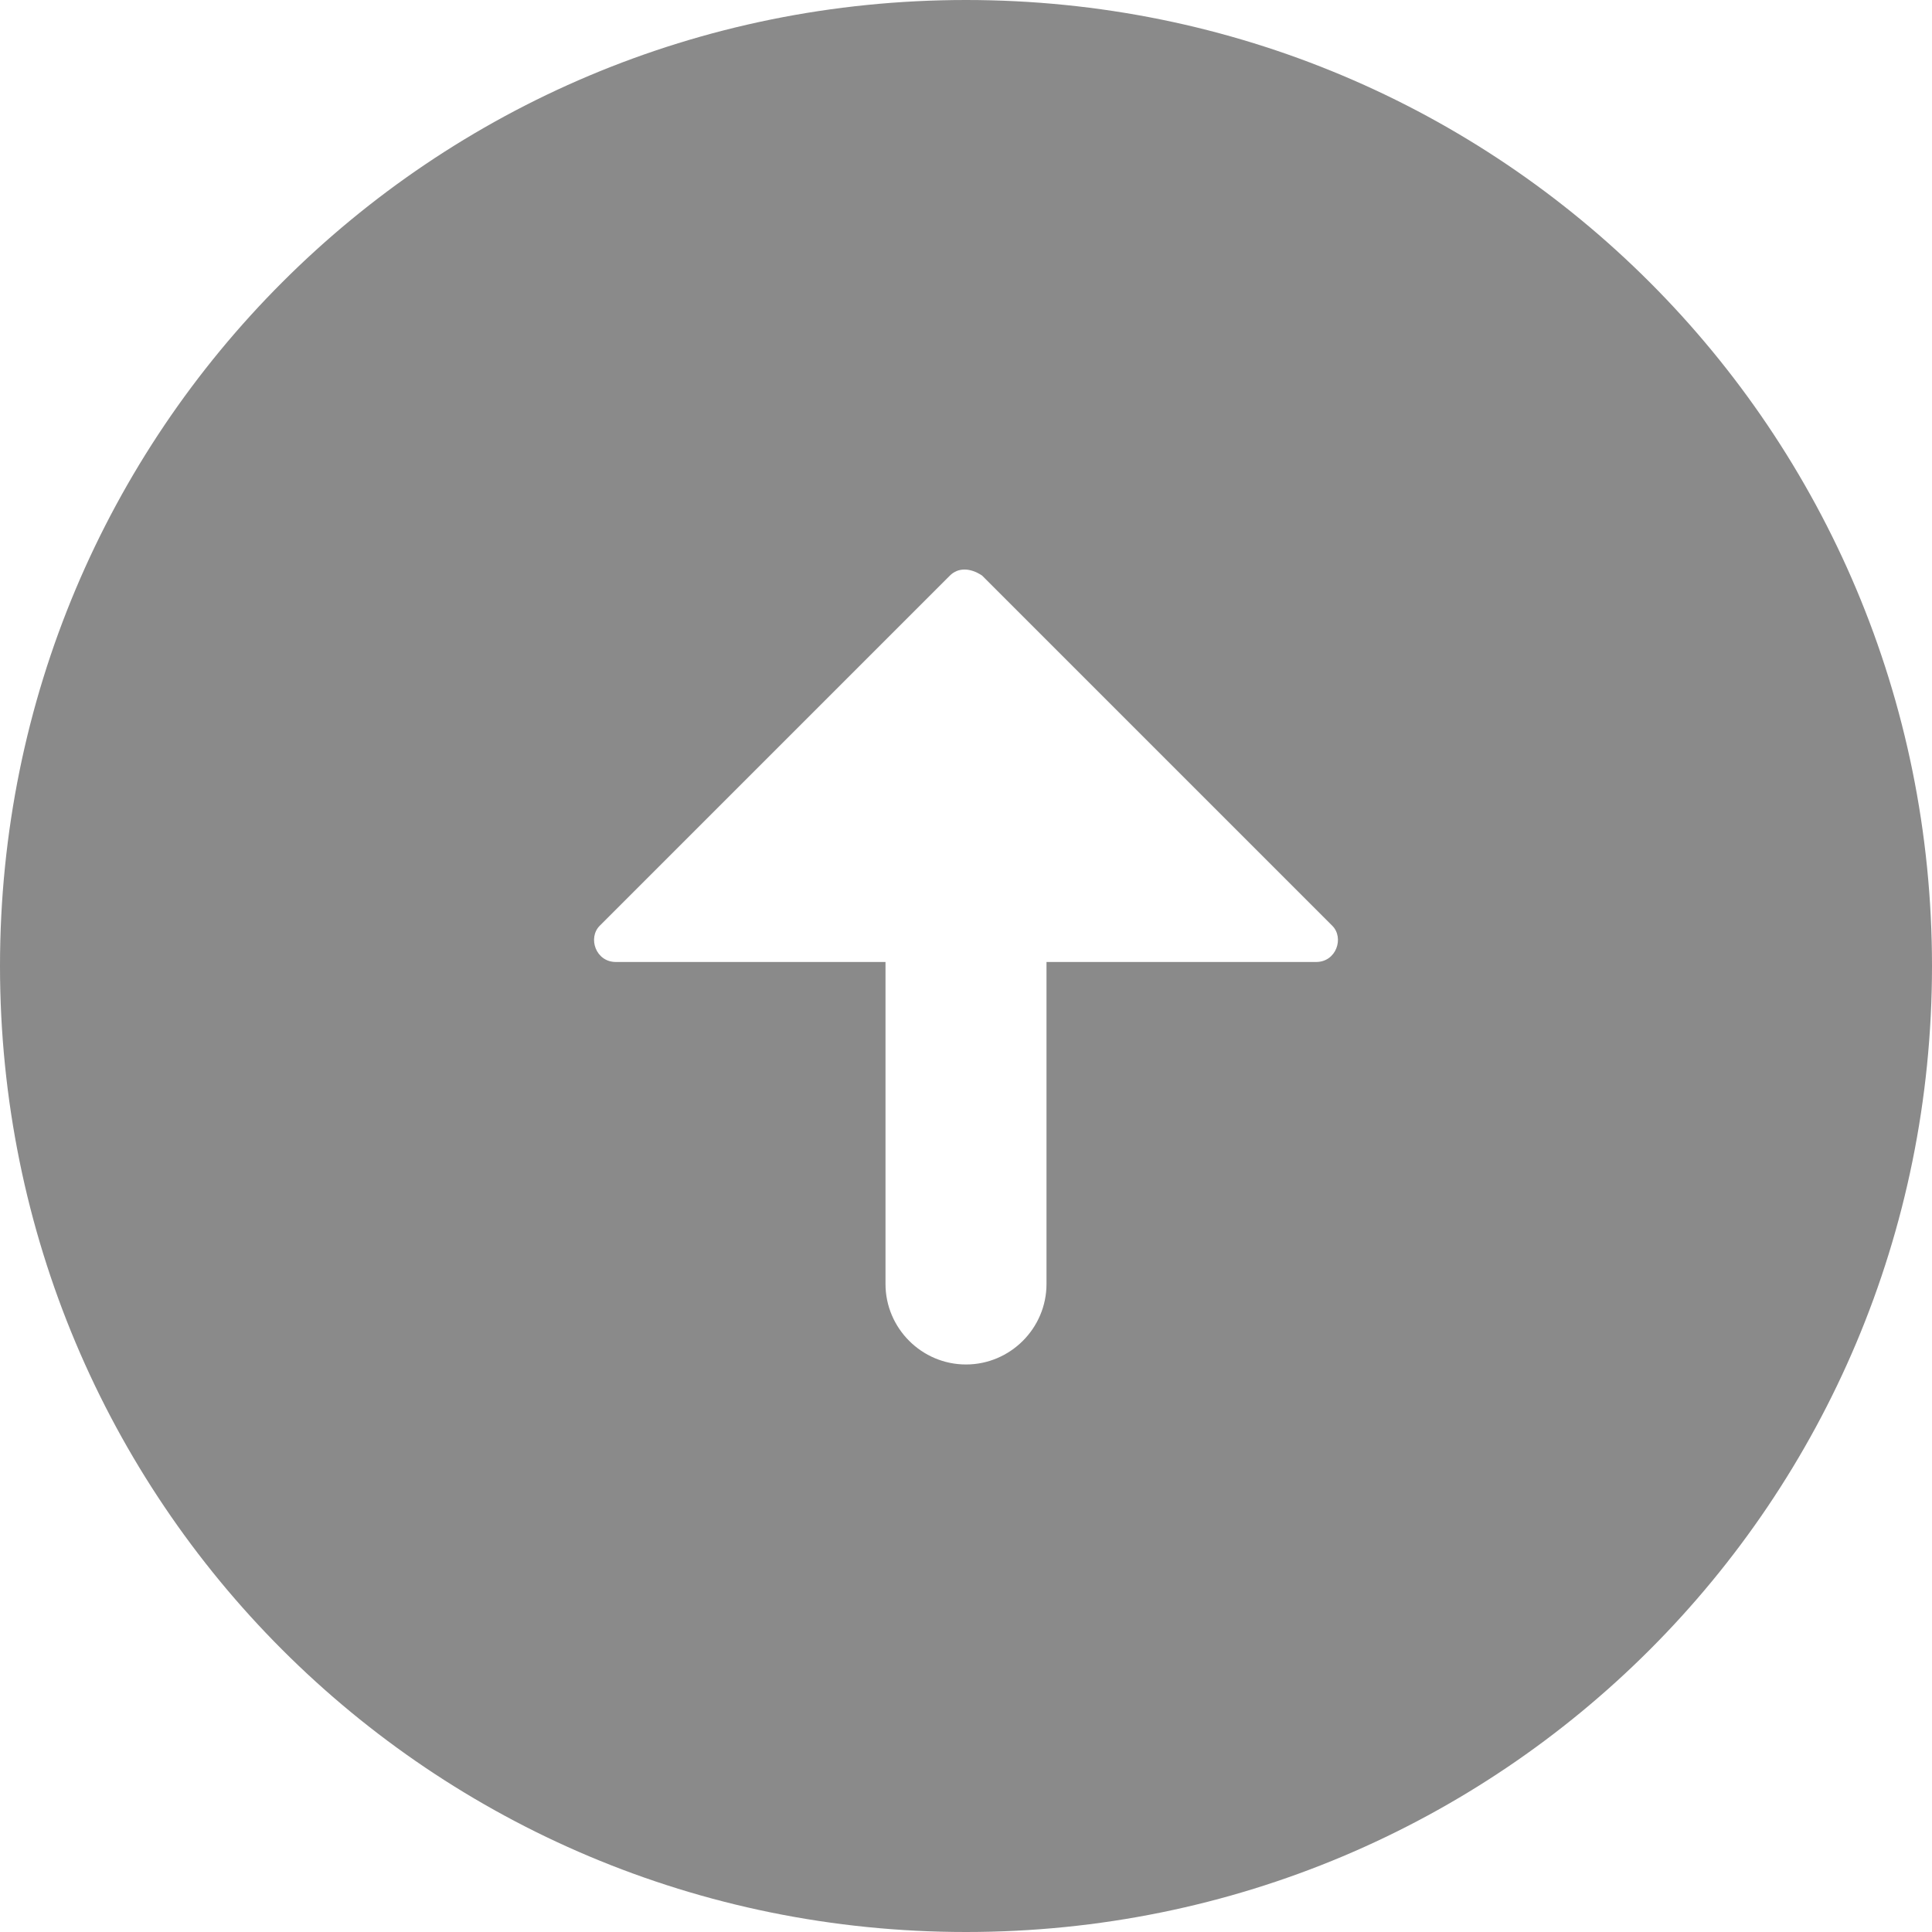 <?xml version="1.0" standalone="no"?><!DOCTYPE svg PUBLIC "-//W3C//DTD SVG 1.1//EN" "http://www.w3.org/Graphics/SVG/1.1/DTD/svg11.dtd"><svg t="1538711062050" class="icon" style="" viewBox="0 0 1024 1024" version="1.1" xmlns="http://www.w3.org/2000/svg" p-id="12856" xmlns:xlink="http://www.w3.org/1999/xlink" width="200" height="200"><defs><style type="text/css"></style></defs><path d="M512 0C228.267 0 0 228.267 0 512s228.267 512 512 512 512-228.267 512-512S795.733 0 512 0z m185.6 509.867H554.667v170.667c0 23.467-19.2 42.667-42.667 42.667s-42.667-19.2-42.667-42.667v-170.667h-142.933c-10.667 0-14.933-12.8-8.533-19.2l185.6-185.6c4.267-4.267 10.667-4.267 17.067 0l185.6 185.6c6.4 6.4 2.133 19.2-8.533 19.2z" p-id="12857" fill="#8a8a8a"></path></svg>